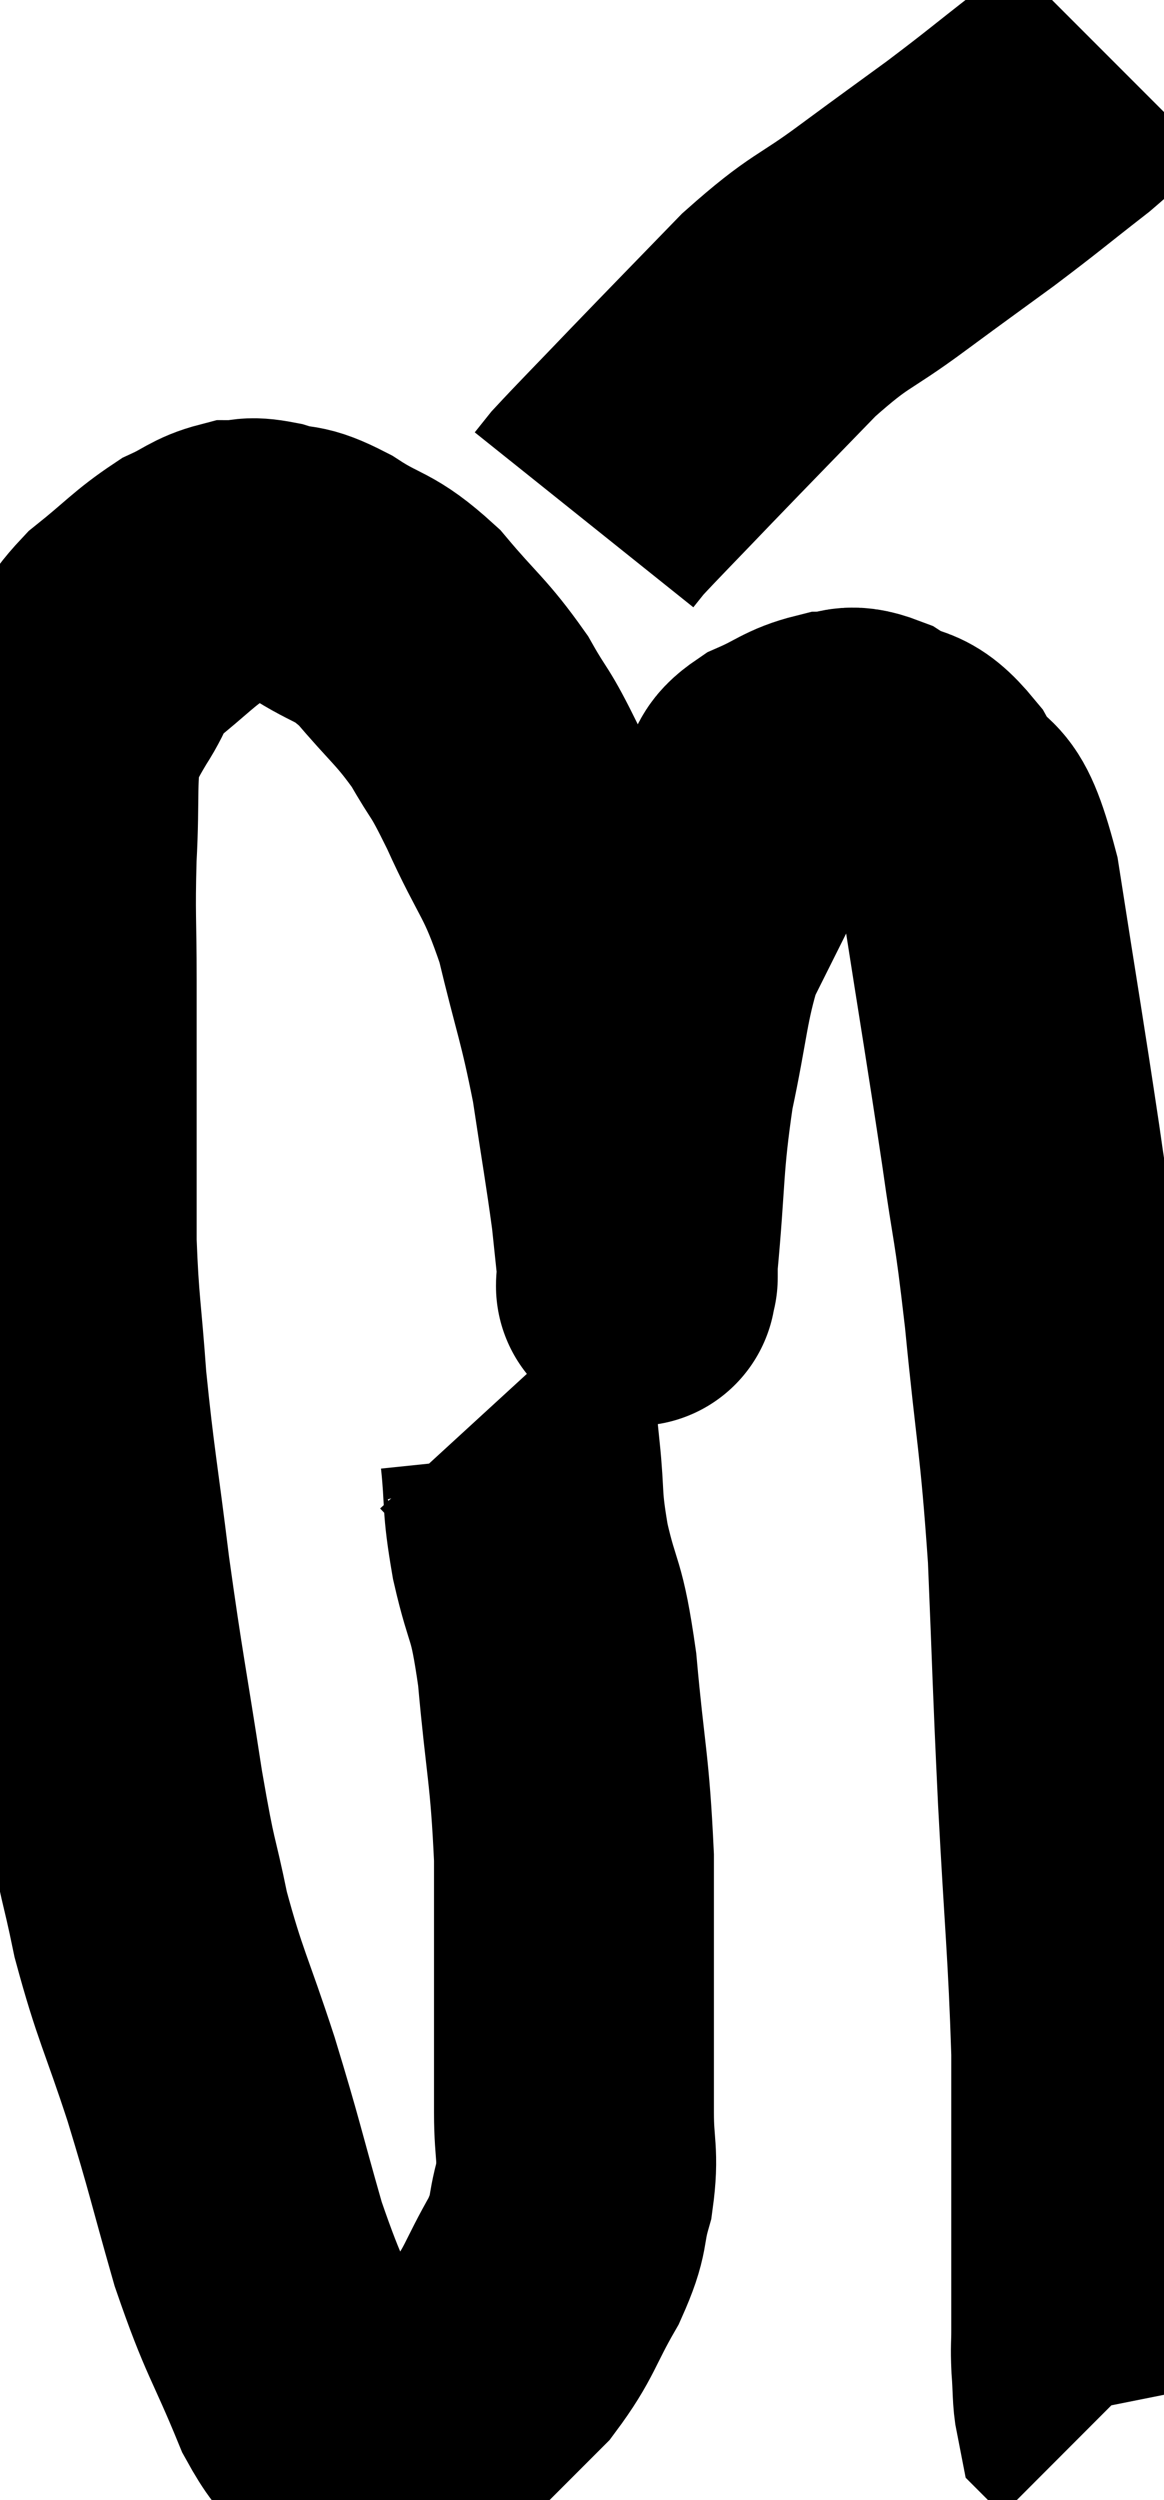 <svg xmlns="http://www.w3.org/2000/svg" viewBox="8.947 1.7 20.793 44.633" width="20.793" height="44.633"><path d="M 17.58 26.94 C 17.91 27.3, 18.03 27.045, 18.24 27.66 C 18.33 28.53, 18.255 28.44, 18.42 29.4 C 18.66 30.45, 18.705 30.135, 18.9 31.5 C 19.05 33.18, 19.125 33.24, 19.2 34.86 C 19.2 36.42, 19.2 36.84, 19.2 37.98 C 19.2 38.7, 19.2 38.715, 19.2 39.42 C 19.2 40.11, 19.29 40.14, 19.2 40.8 C 19.02 41.43, 19.155 41.355, 18.84 42.06 C 18.39 42.84, 18.42 42.975, 17.94 43.62 C 17.43 44.13, 17.265 44.295, 16.92 44.64 C 16.74 44.82, 16.77 44.85, 16.56 45 C 16.32 45.12, 16.275 45.18, 16.08 45.24 C 15.93 45.24, 15.975 45.24, 15.78 45.24 C 15.54 45.24, 15.63 45.45, 15.3 45.24 C 14.88 44.82, 14.94 45.27, 14.46 44.4 C 13.92 43.08, 13.86 43.155, 13.38 41.76 C 12.96 40.29, 12.975 40.245, 12.54 38.82 C 12.09 37.44, 11.985 37.335, 11.64 36.06 C 11.4 34.89, 11.43 35.28, 11.16 33.72 C 10.86 31.77, 10.815 31.65, 10.56 29.82 C 10.35 28.11, 10.29 27.885, 10.14 26.4 C 10.05 25.14, 10.005 25.065, 9.96 23.88 C 9.96 22.77, 9.96 22.83, 9.96 21.66 C 9.96 20.43, 9.96 20.37, 9.96 19.2 C 9.96 18.09, 9.93 18.075, 9.96 16.98 C 10.02 15.9, 9.945 15.555, 10.08 14.82 C 10.29 14.43, 10.23 14.49, 10.5 14.04 C 10.83 13.53, 10.695 13.515, 11.16 13.02 C 11.76 12.54, 11.865 12.39, 12.36 12.06 C 12.75 11.88, 12.795 11.79, 13.14 11.7 C 13.44 11.7, 13.35 11.625, 13.74 11.7 C 14.22 11.85, 14.115 11.7, 14.7 12 C 15.39 12.45, 15.42 12.3, 16.08 12.9 C 16.71 13.65, 16.83 13.68, 17.34 14.4 C 17.73 15.09, 17.655 14.835, 18.12 15.78 C 18.66 16.98, 18.765 16.89, 19.2 18.18 C 19.53 19.56, 19.605 19.65, 19.86 20.94 C 20.04 22.14, 20.1 22.455, 20.22 23.34 C 20.28 23.91, 20.31 24.195, 20.34 24.48 C 20.34 24.48, 20.34 24.54, 20.34 24.48 C 20.34 24.36, 20.265 25.095, 20.34 24.24 C 20.49 22.65, 20.43 22.485, 20.64 21.06 C 20.91 19.8, 20.895 19.47, 21.18 18.54 C 21.48 17.94, 21.465 17.97, 21.78 17.34 C 22.11 16.68, 22.185 16.47, 22.44 16.02 C 22.62 15.78, 22.47 15.765, 22.8 15.54 C 23.28 15.33, 23.34 15.225, 23.76 15.12 C 24.12 15.12, 24.045 14.955, 24.48 15.12 C 24.99 15.45, 25.005 15.18, 25.5 15.78 C 25.98 16.65, 26.04 15.93, 26.46 17.52 C 26.82 19.83, 26.895 20.235, 27.18 22.14 C 27.39 23.64, 27.39 23.31, 27.6 25.14 C 27.81 27.3, 27.87 27.3, 28.02 29.46 C 28.11 31.62, 28.095 31.56, 28.2 33.78 C 28.32 36.06, 28.38 36.48, 28.44 38.34 C 28.44 39.78, 28.44 40.17, 28.44 41.22 C 28.44 41.88, 28.44 42.015, 28.44 42.54 C 28.44 42.93, 28.44 42.975, 28.44 43.32 C 28.44 43.62, 28.425 43.575, 28.44 43.92 C 28.47 44.31, 28.455 44.475, 28.5 44.7 C 28.56 44.76, 28.59 44.79, 28.62 44.82 L 28.62 44.82" fill="none" stroke="black" stroke-width="5"></path><path d="M 28.74 2.7 C 28.32 3.12, 28.515 3.015, 27.9 3.54 C 27.09 4.17, 27.075 4.2, 26.28 4.8 C 25.5 5.37, 25.575 5.31, 24.72 5.94 C 23.79 6.63, 23.805 6.48, 22.86 7.32 C 21.9 8.31, 21.75 8.46, 20.94 9.3 C 20.28 9.99, 20.01 10.26, 19.62 10.68 C 19.5 10.83, 19.44 10.905, 19.38 10.98 L 19.38 10.98" fill="none" stroke="black" stroke-width="5"></path></svg>